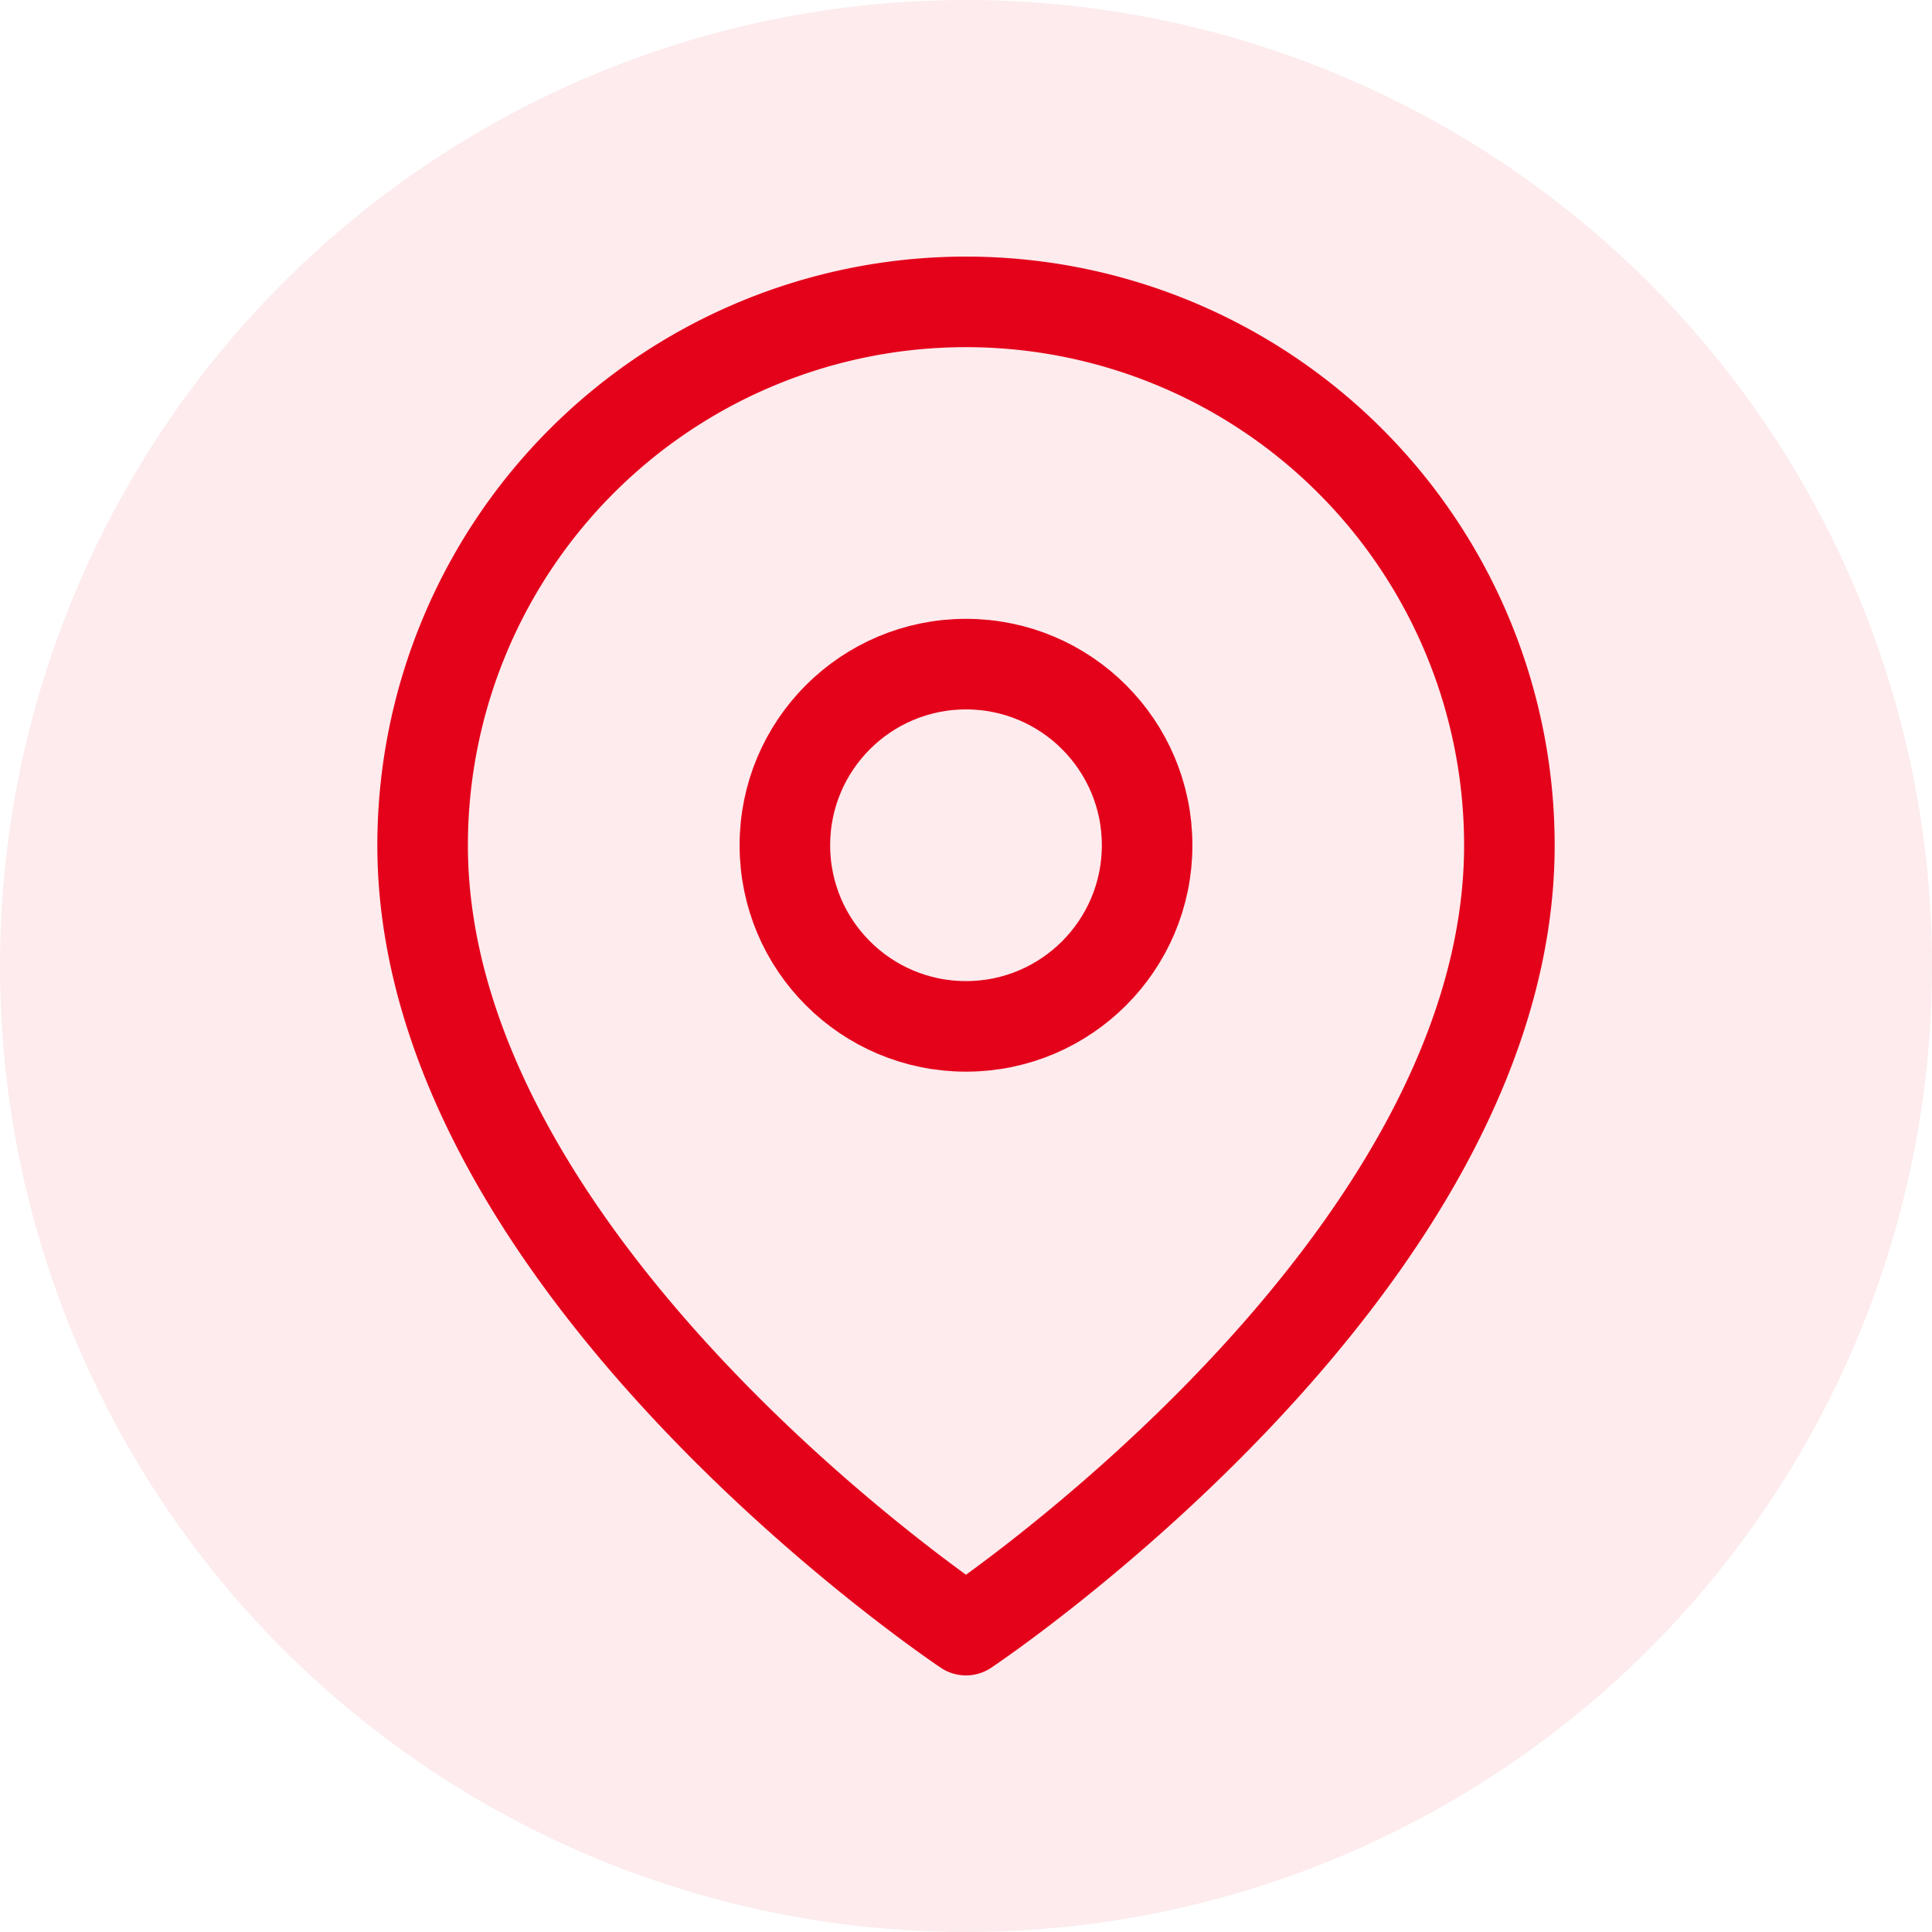 <svg xmlns="http://www.w3.org/2000/svg" xmlns:xlink="http://www.w3.org/1999/xlink" width="32" height="32" viewBox="0 0 32 32">
  <defs>
    <clipPath id="clip-path">
      <rect id="Rectangle_260" data-name="Rectangle 260" width="24" height="24" transform="translate(770 896)" fill="none"/>
    </clipPath>
  </defs>
  <g id="Group_482" data-name="Group 482" transform="translate(-1055 -881)">
    <circle id="Ellipse_30" data-name="Ellipse 30" cx="16" cy="16" r="16" transform="translate(1055 881)" fill="rgba(228,2,27,0.08)"/>
    <g id="Mask_Group_12" data-name="Mask Group 12" transform="translate(289 -11)" clip-path="url(#clip-path)">
      <g id="map-pin" transform="translate(770 896)">
        <path id="Path_10" data-name="Path 10" d="M21,10c0,7-9,13-9,13S3,17,3,10a9,9,0,1,1,18,0Z" fill="none" stroke="#e4021b" stroke-linecap="round" stroke-linejoin="round" stroke-width="1.5"/>
        <circle id="Ellipse_27" data-name="Ellipse 27" cx="3" cy="3" r="3" transform="translate(9 7)" fill="none" stroke="#e4021b" stroke-linecap="round" stroke-linejoin="round" stroke-width="1.5"/>
      </g>
    </g>
  </g>
</svg>
